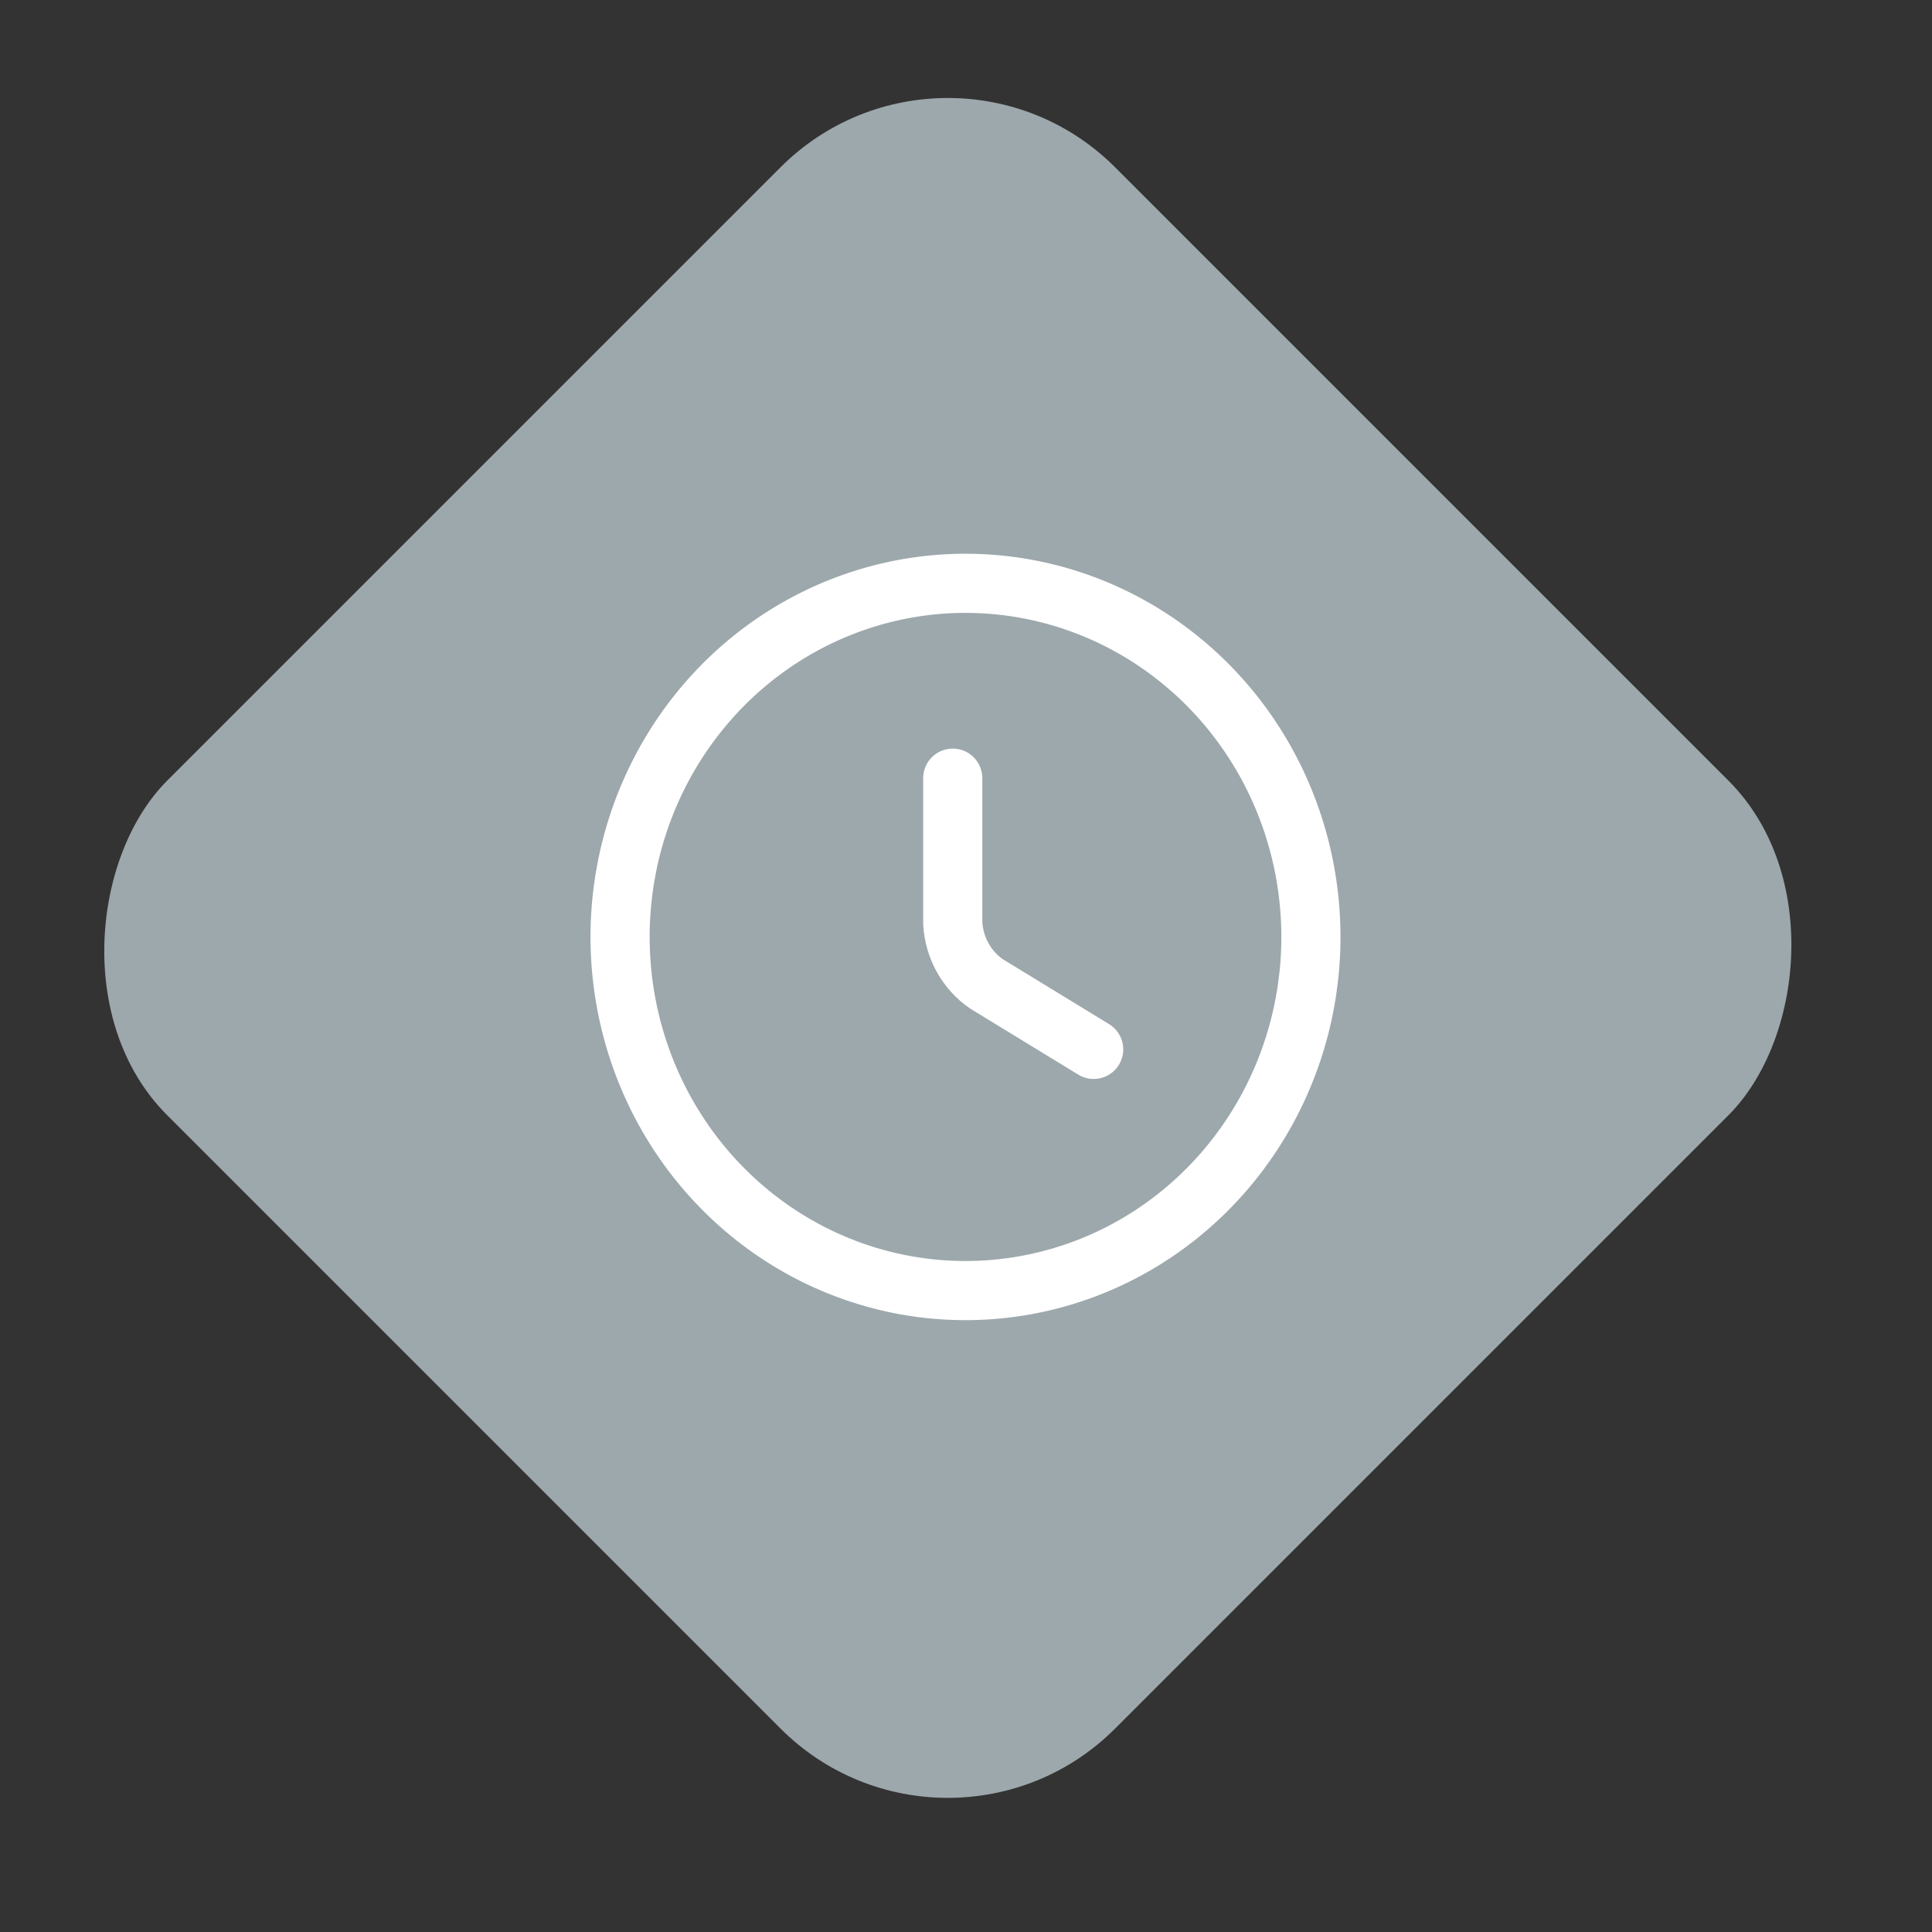 <svg width="49" height="49" viewBox="0 0 49 49" fill="none" xmlns="http://www.w3.org/2000/svg">
<rect x="0" y="0" width="49" height="49" fill="#333333" stroke="none"/>
<path d="M30.759 29.617V20.925C30.758 20.441 30.565 19.976 30.222 19.633C29.879 19.29 29.414 19.097 28.93 19.096H24.812" stroke="white" stroke-width="1.5" stroke-linecap="round" stroke-linejoin="round"/>
<path d="M27.104 16.809L24.359 19.096L27.104 21.383" stroke="white" stroke-width="1.5" stroke-linecap="round" stroke-linejoin="round"/>
<path d="M17.953 23.213V29.617" stroke="white" stroke-width="1.5" stroke-linecap="round" stroke-linejoin="round"/>
<path d="M21.15 19.782C21.15 20.37 20.976 20.945 20.649 21.434C20.322 21.923 19.858 22.304 19.314 22.529C18.771 22.754 18.173 22.813 17.596 22.698C17.02 22.584 16.49 22.3 16.074 21.884C15.658 21.469 15.375 20.939 15.26 20.362C15.146 19.785 15.204 19.187 15.43 18.644C15.655 18.101 16.036 17.636 16.525 17.31C17.014 16.983 17.588 16.809 18.177 16.809C18.965 16.809 19.721 17.122 20.279 17.68C20.837 18.237 21.15 18.993 21.15 19.782Z" stroke="white" stroke-width="1.5" stroke-linecap="round" stroke-linejoin="round"/>
<path d="M20.692 32.361C20.692 32.904 20.532 33.435 20.23 33.886C19.928 34.338 19.5 34.689 18.998 34.897C18.497 35.105 17.945 35.159 17.412 35.053C16.88 34.947 16.391 34.686 16.007 34.302C15.623 33.918 15.362 33.429 15.256 32.897C15.15 32.364 15.204 31.813 15.412 31.311C15.62 30.809 15.972 30.381 16.423 30.079C16.874 29.778 17.405 29.617 17.948 29.617C18.676 29.617 19.374 29.906 19.889 30.421C20.403 30.935 20.692 31.633 20.692 32.361Z" stroke="white" stroke-width="1.5" stroke-linecap="round" stroke-linejoin="round"/>
<path d="M33.505 32.361C33.505 32.904 33.344 33.435 33.042 33.886C32.741 34.338 32.312 34.689 31.811 34.897C31.309 35.105 30.757 35.159 30.225 35.053C29.692 34.947 29.203 34.686 28.82 34.302C28.436 33.918 28.174 33.429 28.068 32.897C27.962 32.364 28.017 31.813 28.225 31.311C28.432 30.809 28.784 30.381 29.235 30.079C29.687 29.778 30.218 29.617 30.76 29.617C31.488 29.617 32.186 29.906 32.701 30.421C33.216 30.935 33.505 31.633 33.505 32.361Z" stroke="white" stroke-width="1.5" stroke-linecap="round" stroke-linejoin="round"/>
<rect x="24.039" width="34" height="34" rx="6" transform="rotate(45 24.039 0)" fill="#9DA8AC"/>
<path d="M33.248 23.763C33.248 25.537 32.734 27.271 31.771 28.746C30.809 30.221 29.441 31.371 27.84 32.05C26.239 32.728 24.477 32.906 22.778 32.56C21.079 32.214 19.518 31.36 18.293 30.105C17.067 28.851 16.233 27.253 15.895 25.513C15.557 23.773 15.73 21.97 16.393 20.331C17.056 18.692 18.179 17.291 19.62 16.305C21.061 15.32 22.755 14.794 24.487 14.794C26.811 14.794 29.039 15.739 30.682 17.421C32.325 19.103 33.248 21.384 33.248 23.763Z" stroke="white" stroke-width="1.5" stroke-linecap="round" stroke-linejoin="round"/>
<path d="M27.738 26.615L25.023 24.956C24.772 24.785 24.565 24.556 24.416 24.288C24.267 24.02 24.18 23.721 24.164 23.413V19.736" stroke="white" stroke-width="1.5" stroke-linecap="round" stroke-linejoin="round"/>
</svg>
